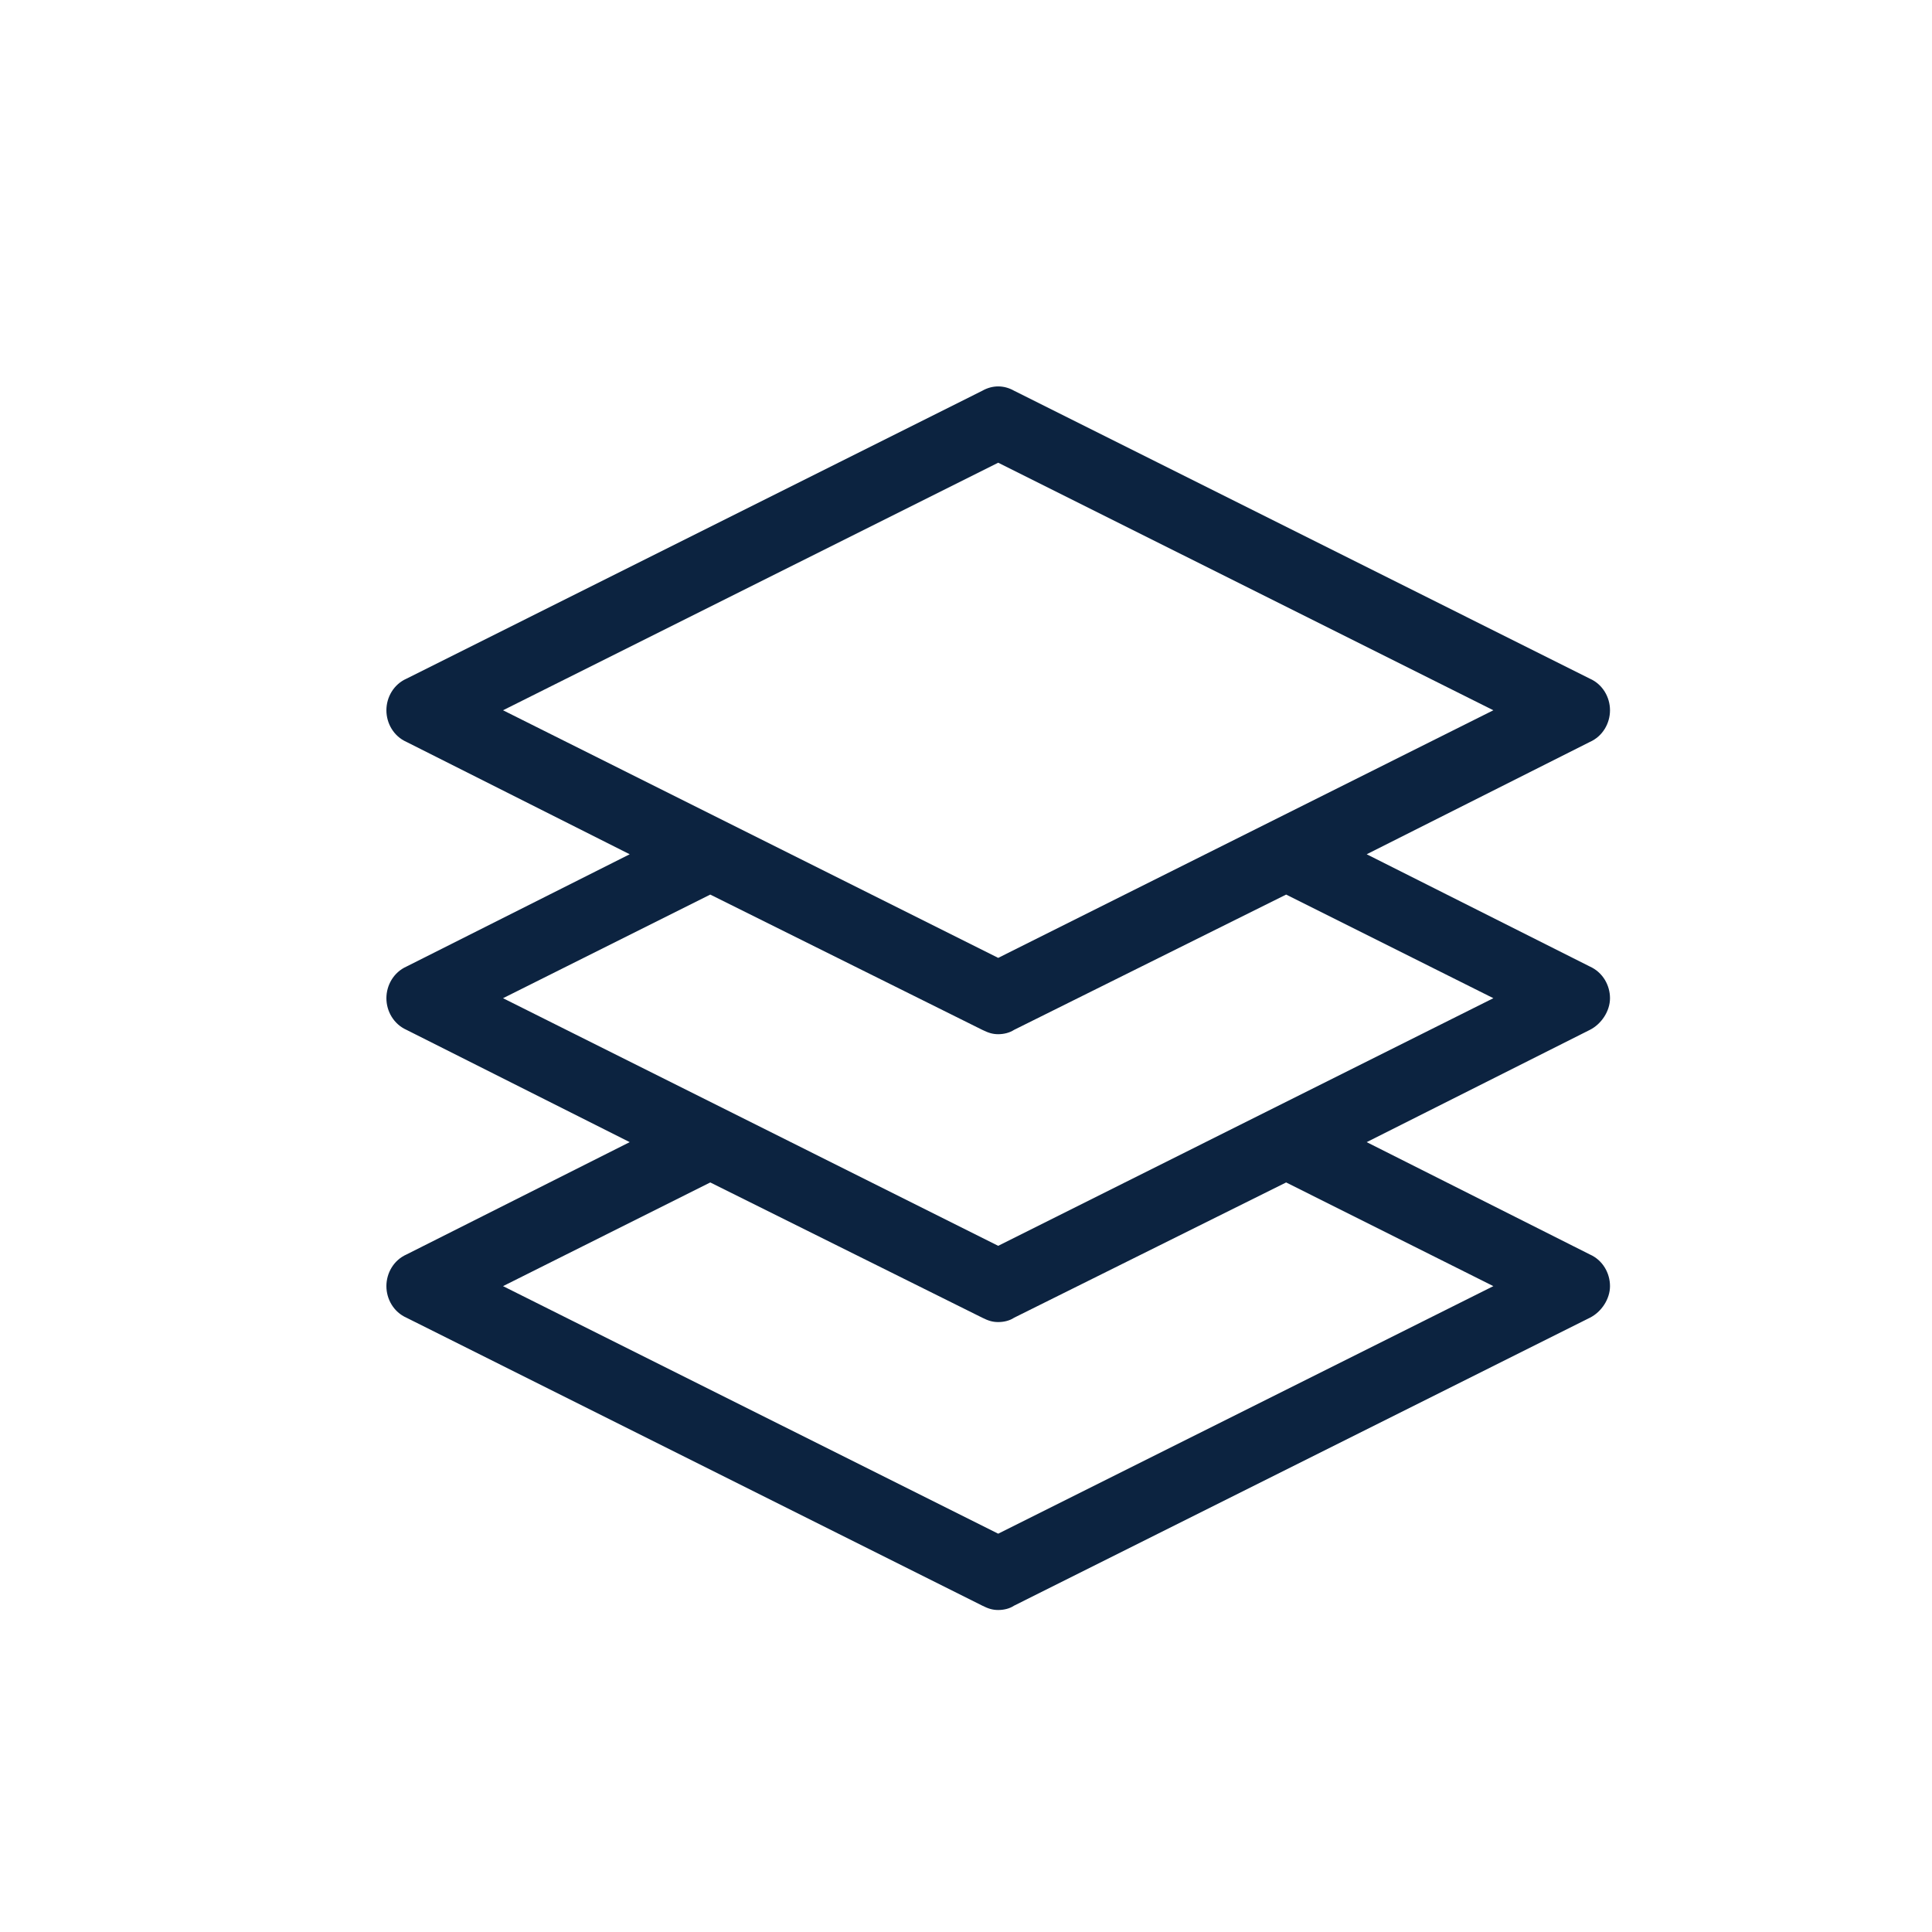 <svg xmlns="http://www.w3.org/2000/svg" width="30" height="30" viewBox="0 0 30 30">
  <path fill="#0C2340" d="M25,11.029 C25,10.828 24.888,10.627 24.687,10.538 L15.746,6.067 C15.589,5.978 15.411,5.978 15.254,6.067 L6.313,10.538 C6.112,10.627 6,10.828 6,11.029 C6,11.231 6.112,11.432 6.313,11.521 L9.778,13.265 L6.313,15.008 C6.112,15.098 6,15.299 6,15.5 C6,15.701 6.112,15.902 6.313,15.992 L9.778,17.735 L6.313,19.479 C6.112,19.568 6,19.769 6,19.971 C6,20.172 6.112,20.373 6.313,20.462 L15.254,24.933 C15.344,24.978 15.411,25 15.5,25 C15.589,25 15.679,24.978 15.746,24.933 L24.687,20.462 C24.866,20.373 25,20.172 25,19.971 C25,19.769 24.888,19.568 24.687,19.479 L21.222,17.735 L24.687,15.992 C24.866,15.902 25,15.701 25,15.5 C25,15.299 24.888,15.098 24.687,15.008 L21.222,13.265 L24.687,11.521 C24.888,11.432 25,11.231 25,11.029 Z M23.189,19.971 L15.5,23.815 L7.811,19.971 L11.029,18.361 L15.254,20.462 C15.344,20.507 15.411,20.529 15.5,20.529 C15.589,20.529 15.679,20.507 15.746,20.462 L19.971,18.361 L23.189,19.971 Z M23.189,15.5 L15.5,19.345 L7.811,15.5 L11.029,13.891 L15.254,15.992 C15.344,16.036 15.411,16.059 15.5,16.059 C15.589,16.059 15.679,16.036 15.746,15.992 L19.971,13.891 L23.189,15.5 Z M15.5,14.874 L7.811,11.029 L15.5,7.185 L23.189,11.029 L15.5,14.874 Z"/>
</svg>
